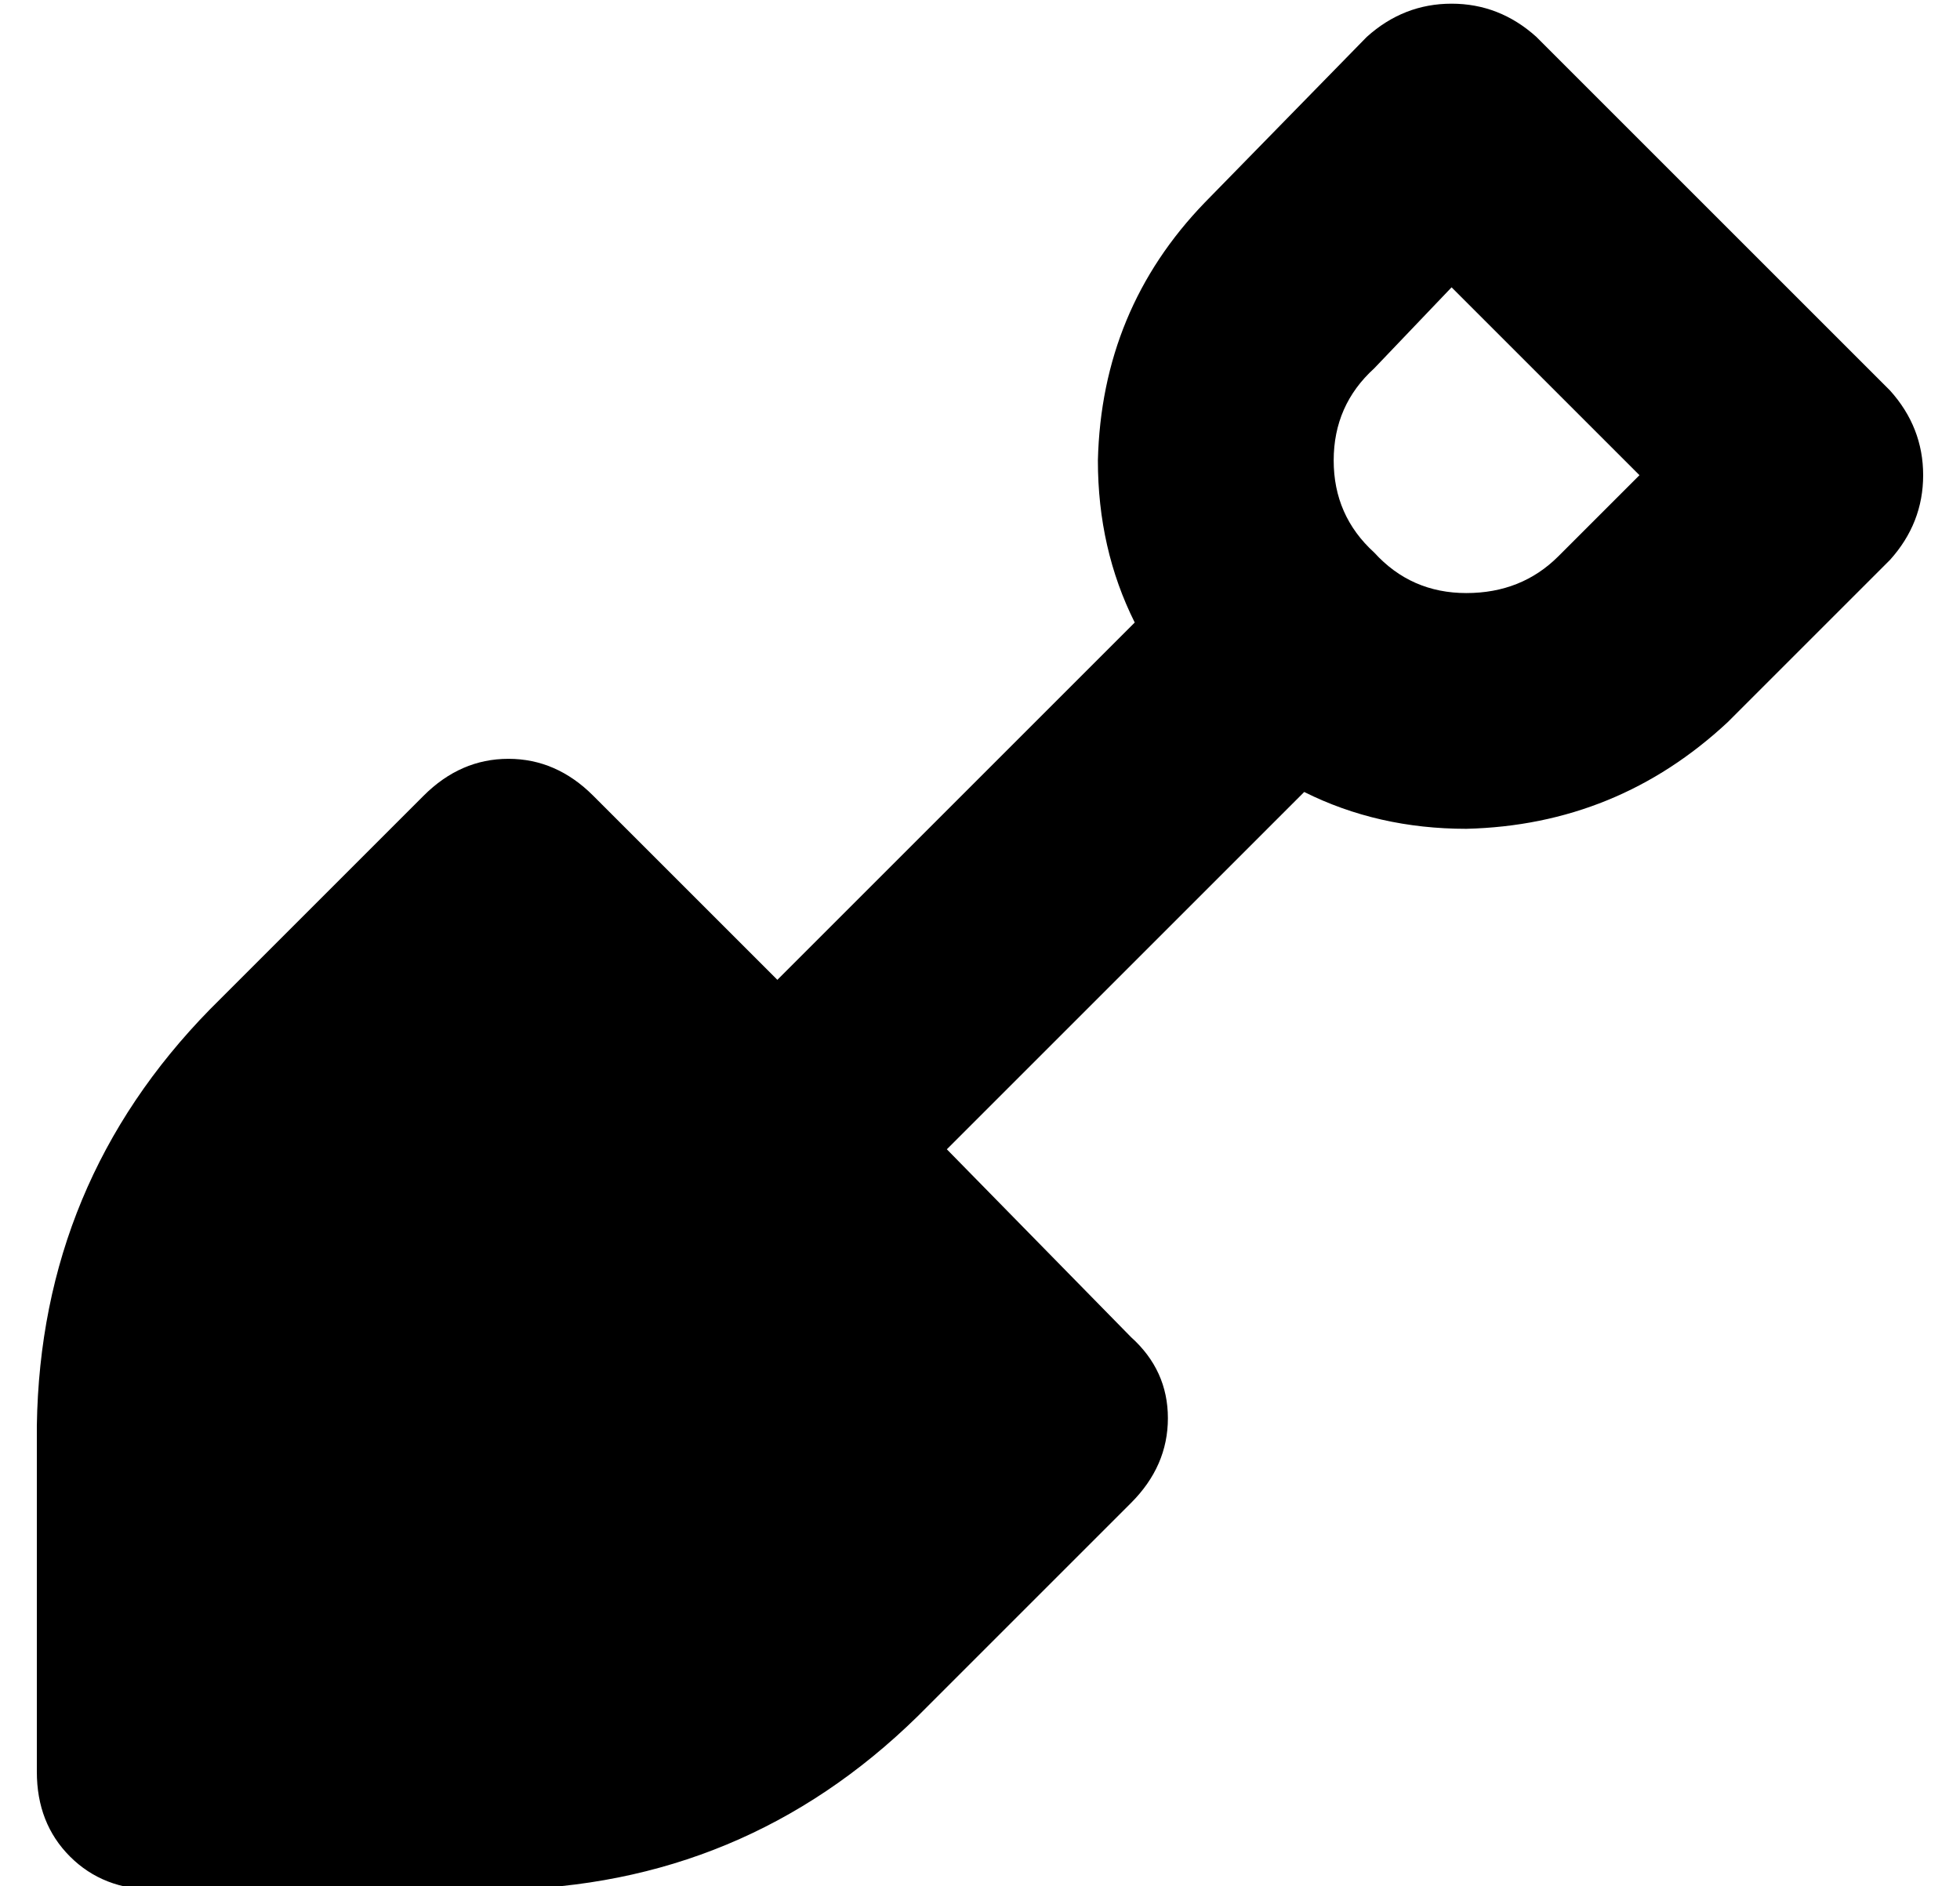 <?xml version="1.0" standalone="no"?>
<!DOCTYPE svg PUBLIC "-//W3C//DTD SVG 1.1//EN" "http://www.w3.org/Graphics/SVG/1.1/DTD/svg11.dtd" >
<svg xmlns="http://www.w3.org/2000/svg" xmlns:xlink="http://www.w3.org/1999/xlink" version="1.1" viewBox="-10 -40 532 512">
   <path fill="currentColor"
d="M361 -30q10 -9 23 -9v0v0q13 0 23 9l96 96v0q9 10 9 23t-9 23l-44 44v0q-30 28 -71 29q-24 0 -44 -10l-97 97v0l50 51v0q10 9 10 22t-10 23l-58 58v0q-47 46 -113 47h-94v0q-14 0 -23 -9t-9 -23v-94v0q1 -66 47 -113l58 -58v0q10 -10 23 -10t23 10l50 50v0l97 -97v0
q-10 -20 -10 -44q1 -41 29 -70l44 -45v0zM384 38l-21 22l21 -22l-21 22q-11 10 -11 25t11 25q10 11 25 11t25 -10l22 -22v0l-51 -51v0z" />
</svg>
